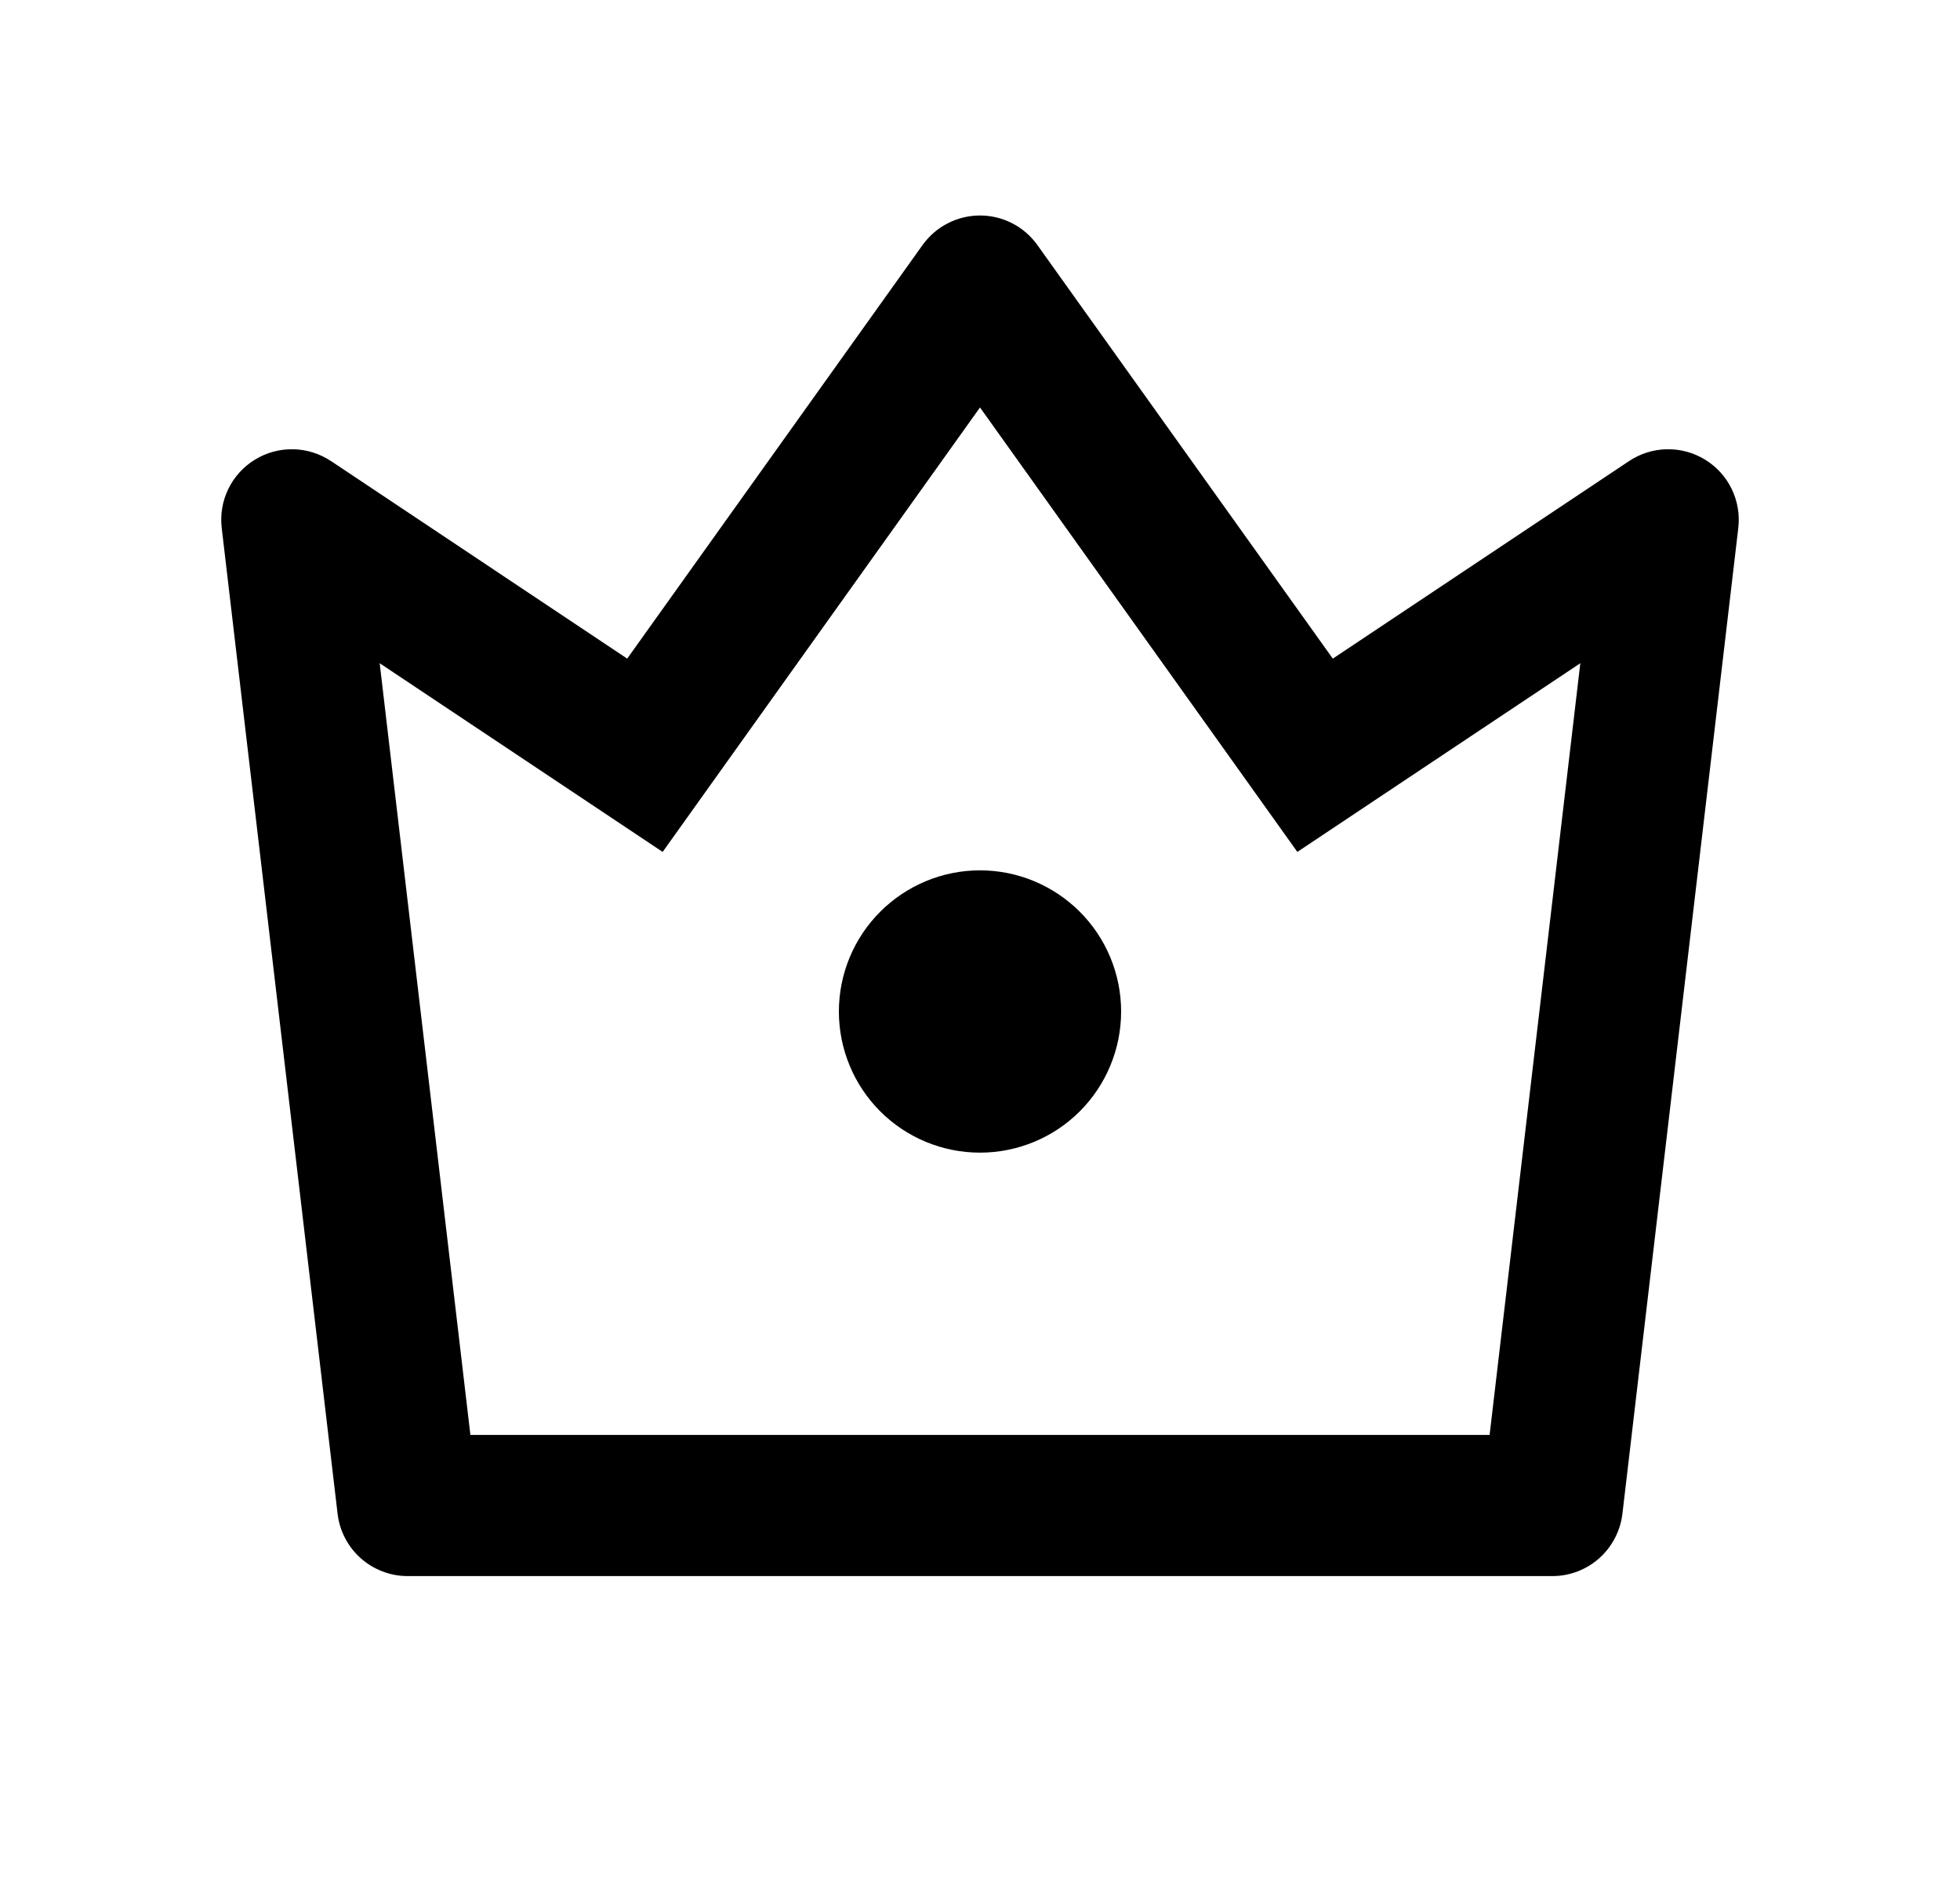 <svg width="25" height="24" viewBox="0 0 25 24" fill="none" xmlns="http://www.w3.org/2000/svg">
<path d="M4.843 8.458L6 18.299H19L20.157 8.458L16.548 10.864L12.5 5.196L8.452 10.864L4.843 8.458ZM4.221 5.879L8 8.399L11.767 3.125C11.851 3.009 11.96 2.913 12.088 2.848C12.215 2.782 12.357 2.748 12.5 2.748C12.643 2.748 12.784 2.782 12.912 2.848C13.039 2.913 13.149 3.009 13.232 3.125L17 8.399L20.78 5.879C20.923 5.784 21.09 5.732 21.262 5.729C21.434 5.726 21.603 5.772 21.749 5.862C21.896 5.952 22.014 6.082 22.088 6.236C22.163 6.391 22.192 6.564 22.172 6.734L20.694 19.305C20.668 19.523 20.562 19.725 20.398 19.872C20.233 20.018 20.02 20.099 19.8 20.099H5.2C4.98 20.099 4.767 20.018 4.602 19.872C4.437 19.725 4.332 19.523 4.306 19.305L2.828 6.733C2.808 6.563 2.837 6.39 2.912 6.236C2.987 6.081 3.105 5.951 3.251 5.862C3.397 5.772 3.566 5.726 3.738 5.729C3.91 5.732 4.077 5.784 4.22 5.879H4.221ZM12.5 14.699C12.023 14.699 11.565 14.51 11.227 14.172C10.89 13.835 10.7 13.377 10.7 12.899C10.7 12.422 10.89 11.964 11.227 11.627C11.565 11.289 12.023 11.099 12.5 11.099C12.977 11.099 13.435 11.289 13.773 11.627C14.11 11.964 14.3 12.422 14.3 12.899C14.3 13.377 14.11 13.835 13.773 14.172C13.435 14.51 12.977 14.699 12.5 14.699Z" fill="#0A0D14" style="fill:#0A0D14;fill:color(display-p3 0.039 0.051 0.078);fill-opacity:1;"/>
</svg>
